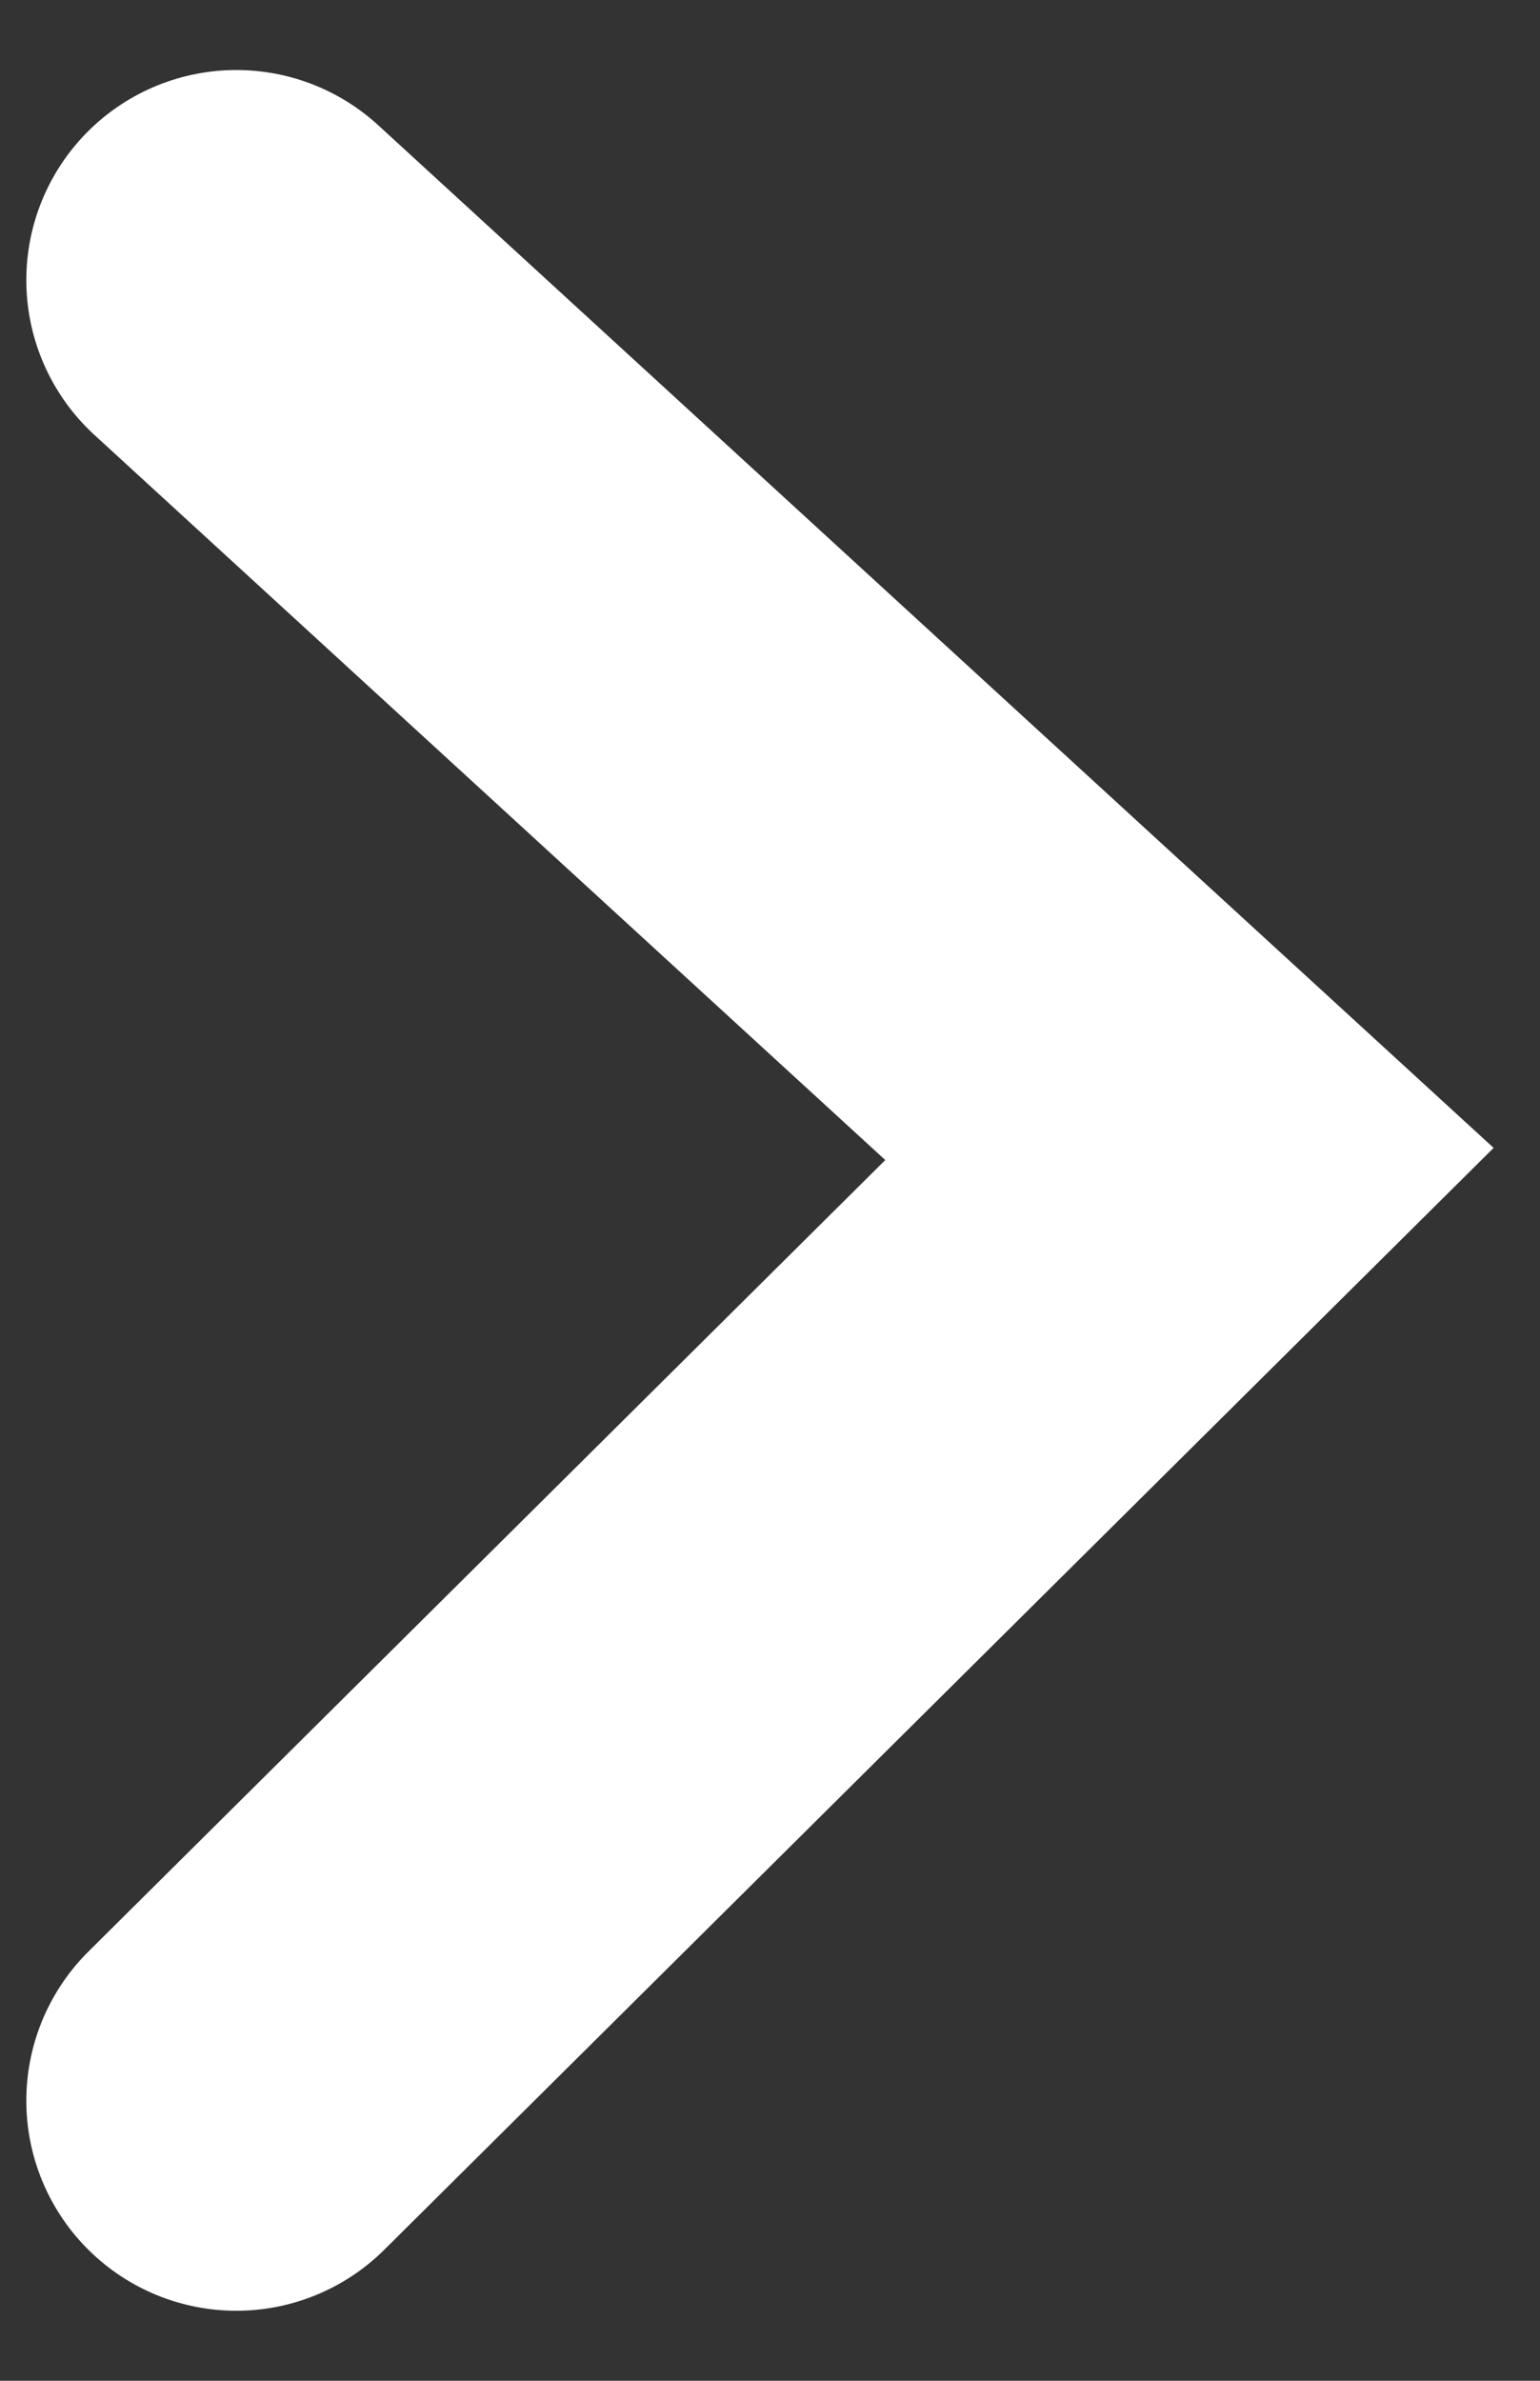 <svg width="11" height="17" viewBox="0 0 11 17" fill="none" xmlns="http://www.w3.org/2000/svg">
<rect x="0" y="0" width="11" height="17" fill="#333333" stroke="none"/>
<path d="M1.688 15L8.496 8.24L1.688 2" stroke="white" stroke-width="3" stroke-linecap="round"/>
</svg>

